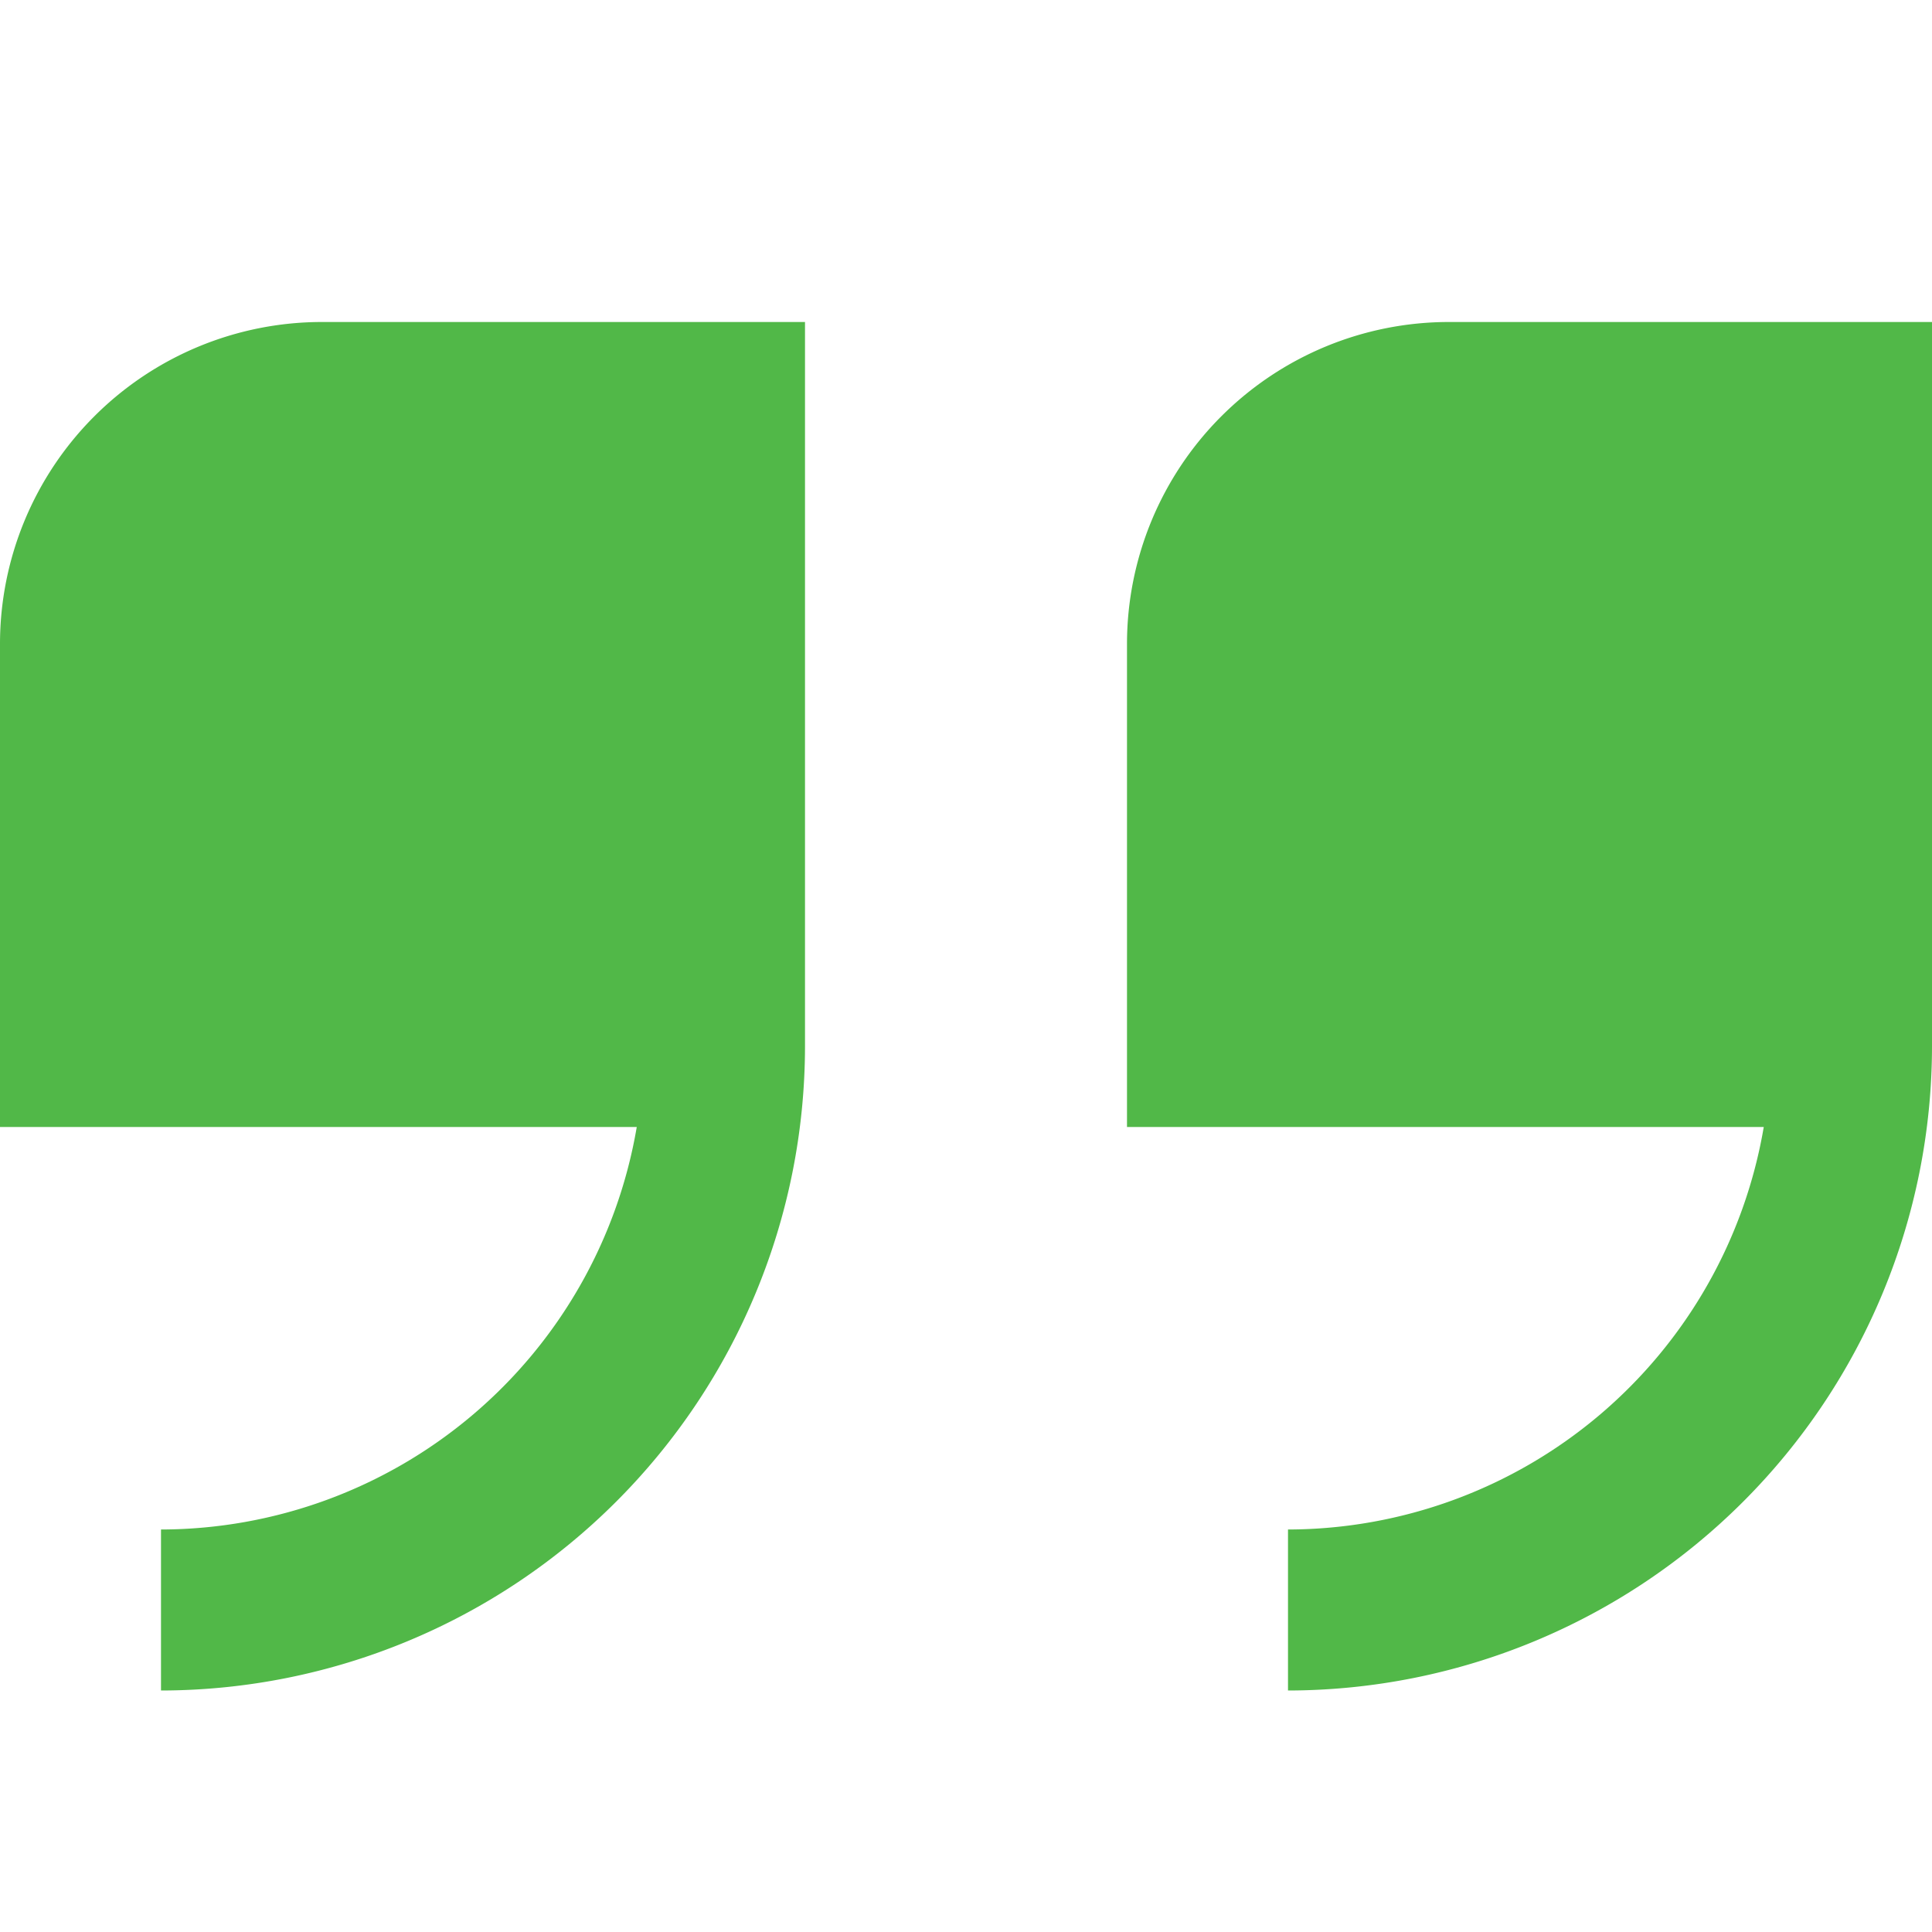 <svg id="Layer_1" data-name="Layer 1" xmlns="http://www.w3.org/2000/svg" viewBox="0 0 24 24"><defs><style>.cls-1{fill:#51B848;}</style></defs><title>13 quote</title><g id="_13_quote" data-name="13 quote"><path class="cls-1"  d="M0,8v6H7.91A6.006,6.006,0,0,1,2,19v2a8.009,8.009,0,0,0,8-8V4H4A4,4,0,0,0,0,8Z"/><path class="cls-1"  d="M18,4a4,4,0,0,0-4,4v6h7.91A6.006,6.006,0,0,1,16,19v2a8.009,8.009,0,0,0,8-8V4Z"/></g></svg>